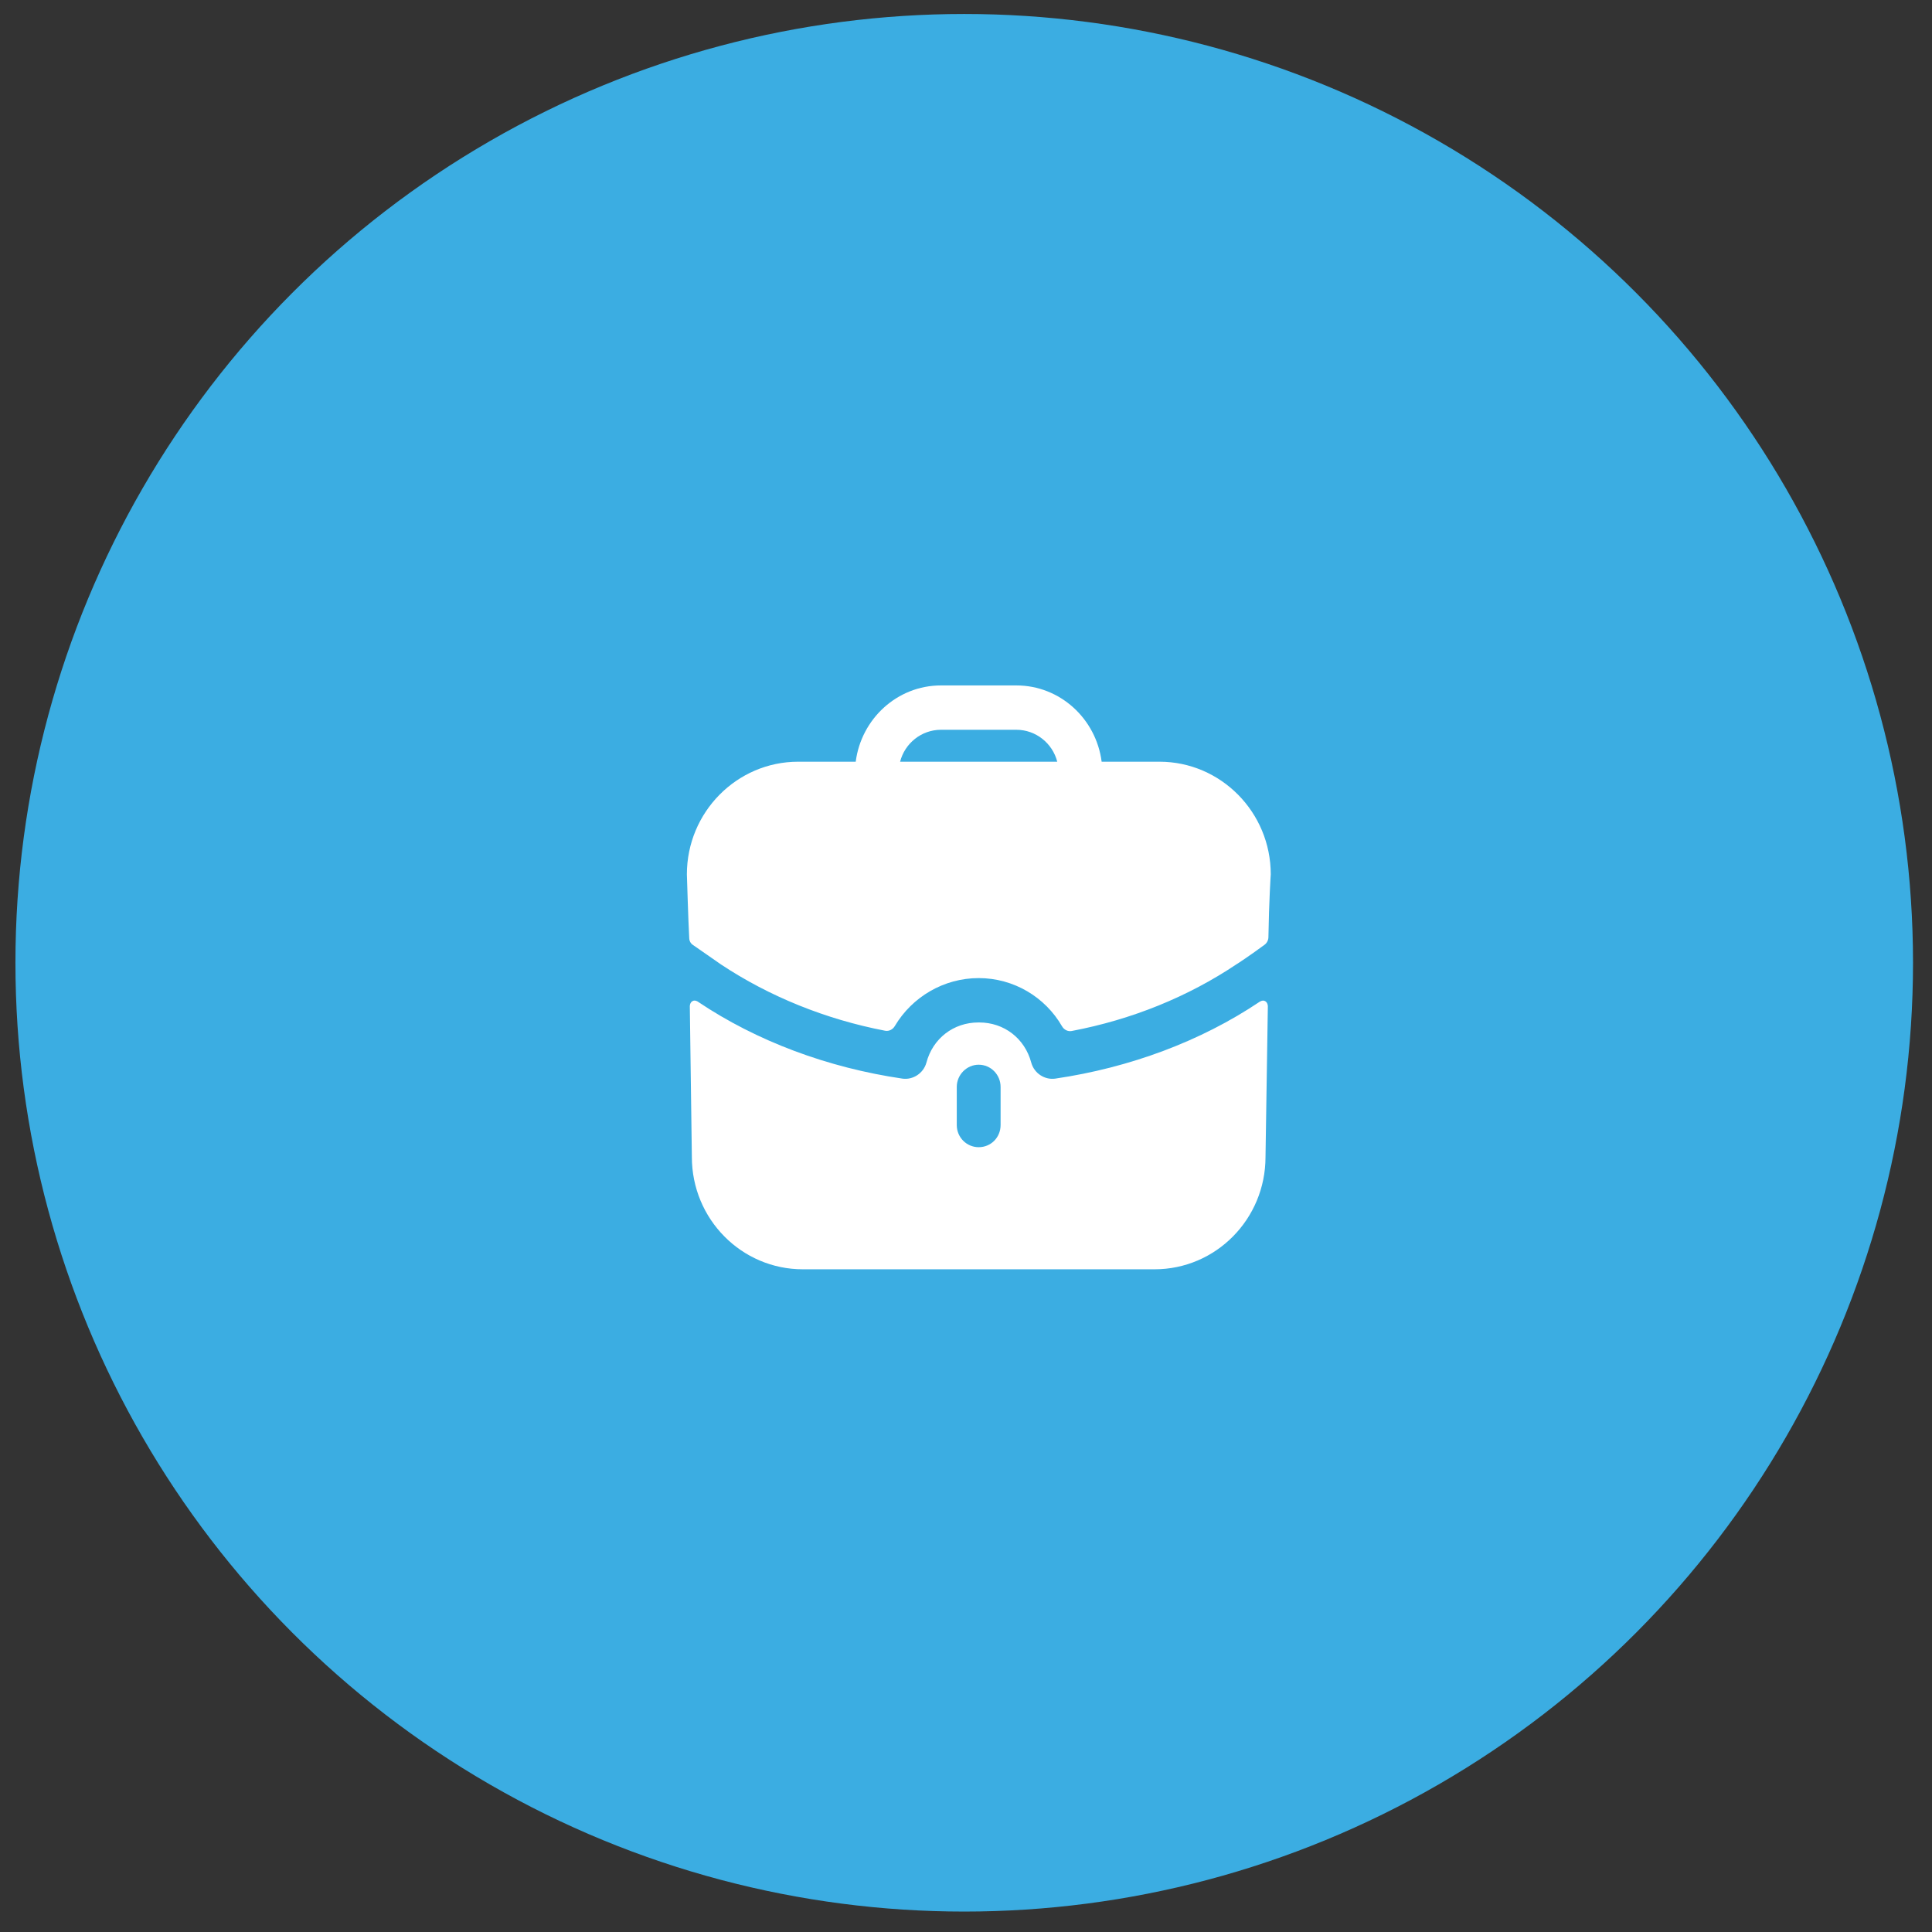 <svg width="85" height="85" viewBox="0 0 85 85" fill="none" xmlns="http://www.w3.org/2000/svg">
<rect x="0" y="0" width="85" height="85" fill="#333333" stroke="none"/>
<circle cx="42.422" cy="42.358" r="41.743" fill="#3BADE2"/>
<path fill-rule="evenodd" clip-rule="evenodd" d="M41.4 32.107C40.539 32.107 39.806 32.705 39.601 33.512H46.514C46.309 32.705 45.576 32.107 44.715 32.107H41.4ZM48.468 33.512H51.012C53.711 33.512 55.908 35.736 55.908 38.467C55.908 38.467 55.831 39.623 55.805 41.234C55.803 41.361 55.741 41.486 55.64 41.562C55.022 42.018 54.456 42.395 54.405 42.421C52.272 43.852 49.793 44.859 47.152 45.359C46.98 45.393 46.81 45.303 46.723 45.15C45.983 43.867 44.6 43.032 43.058 43.032C41.526 43.032 40.13 43.858 39.368 45.142C39.28 45.293 39.113 45.38 38.942 45.348C36.323 44.846 33.844 43.84 31.724 42.434L30.49 41.576C30.387 41.511 30.323 41.394 30.323 41.264C30.284 40.6 30.22 38.467 30.22 38.467C30.22 35.736 32.417 33.512 35.116 33.512H37.648C37.892 31.626 39.472 30.156 41.4 30.156H44.715C46.643 30.156 48.224 31.626 48.468 33.512ZM55.471 44.047L55.42 44.073C52.824 45.816 49.701 46.974 46.425 47.455C45.962 47.52 45.499 47.221 45.371 46.752C45.088 45.686 44.176 44.984 43.083 44.984H43.071H43.045C41.953 44.984 41.04 45.686 40.758 46.752C40.629 47.221 40.166 47.52 39.704 47.455C36.427 46.974 33.304 45.816 30.708 44.073C30.696 44.06 30.567 43.982 30.464 44.047C30.349 44.112 30.349 44.268 30.349 44.268L30.439 50.902C30.439 53.633 32.623 55.844 35.322 55.844H50.794C53.492 55.844 55.677 53.633 55.677 50.902L55.78 44.268C55.78 44.268 55.78 44.112 55.664 44.047C55.6 44.008 55.523 44.021 55.471 44.047ZM44.022 49.497C44.022 50.043 43.597 50.472 43.058 50.472C42.531 50.472 42.094 50.043 42.094 49.497V47.819C42.094 47.286 42.531 46.843 43.058 46.843C43.597 46.843 44.022 47.286 44.022 47.819V49.497Z" fill="white"/>
</svg>
